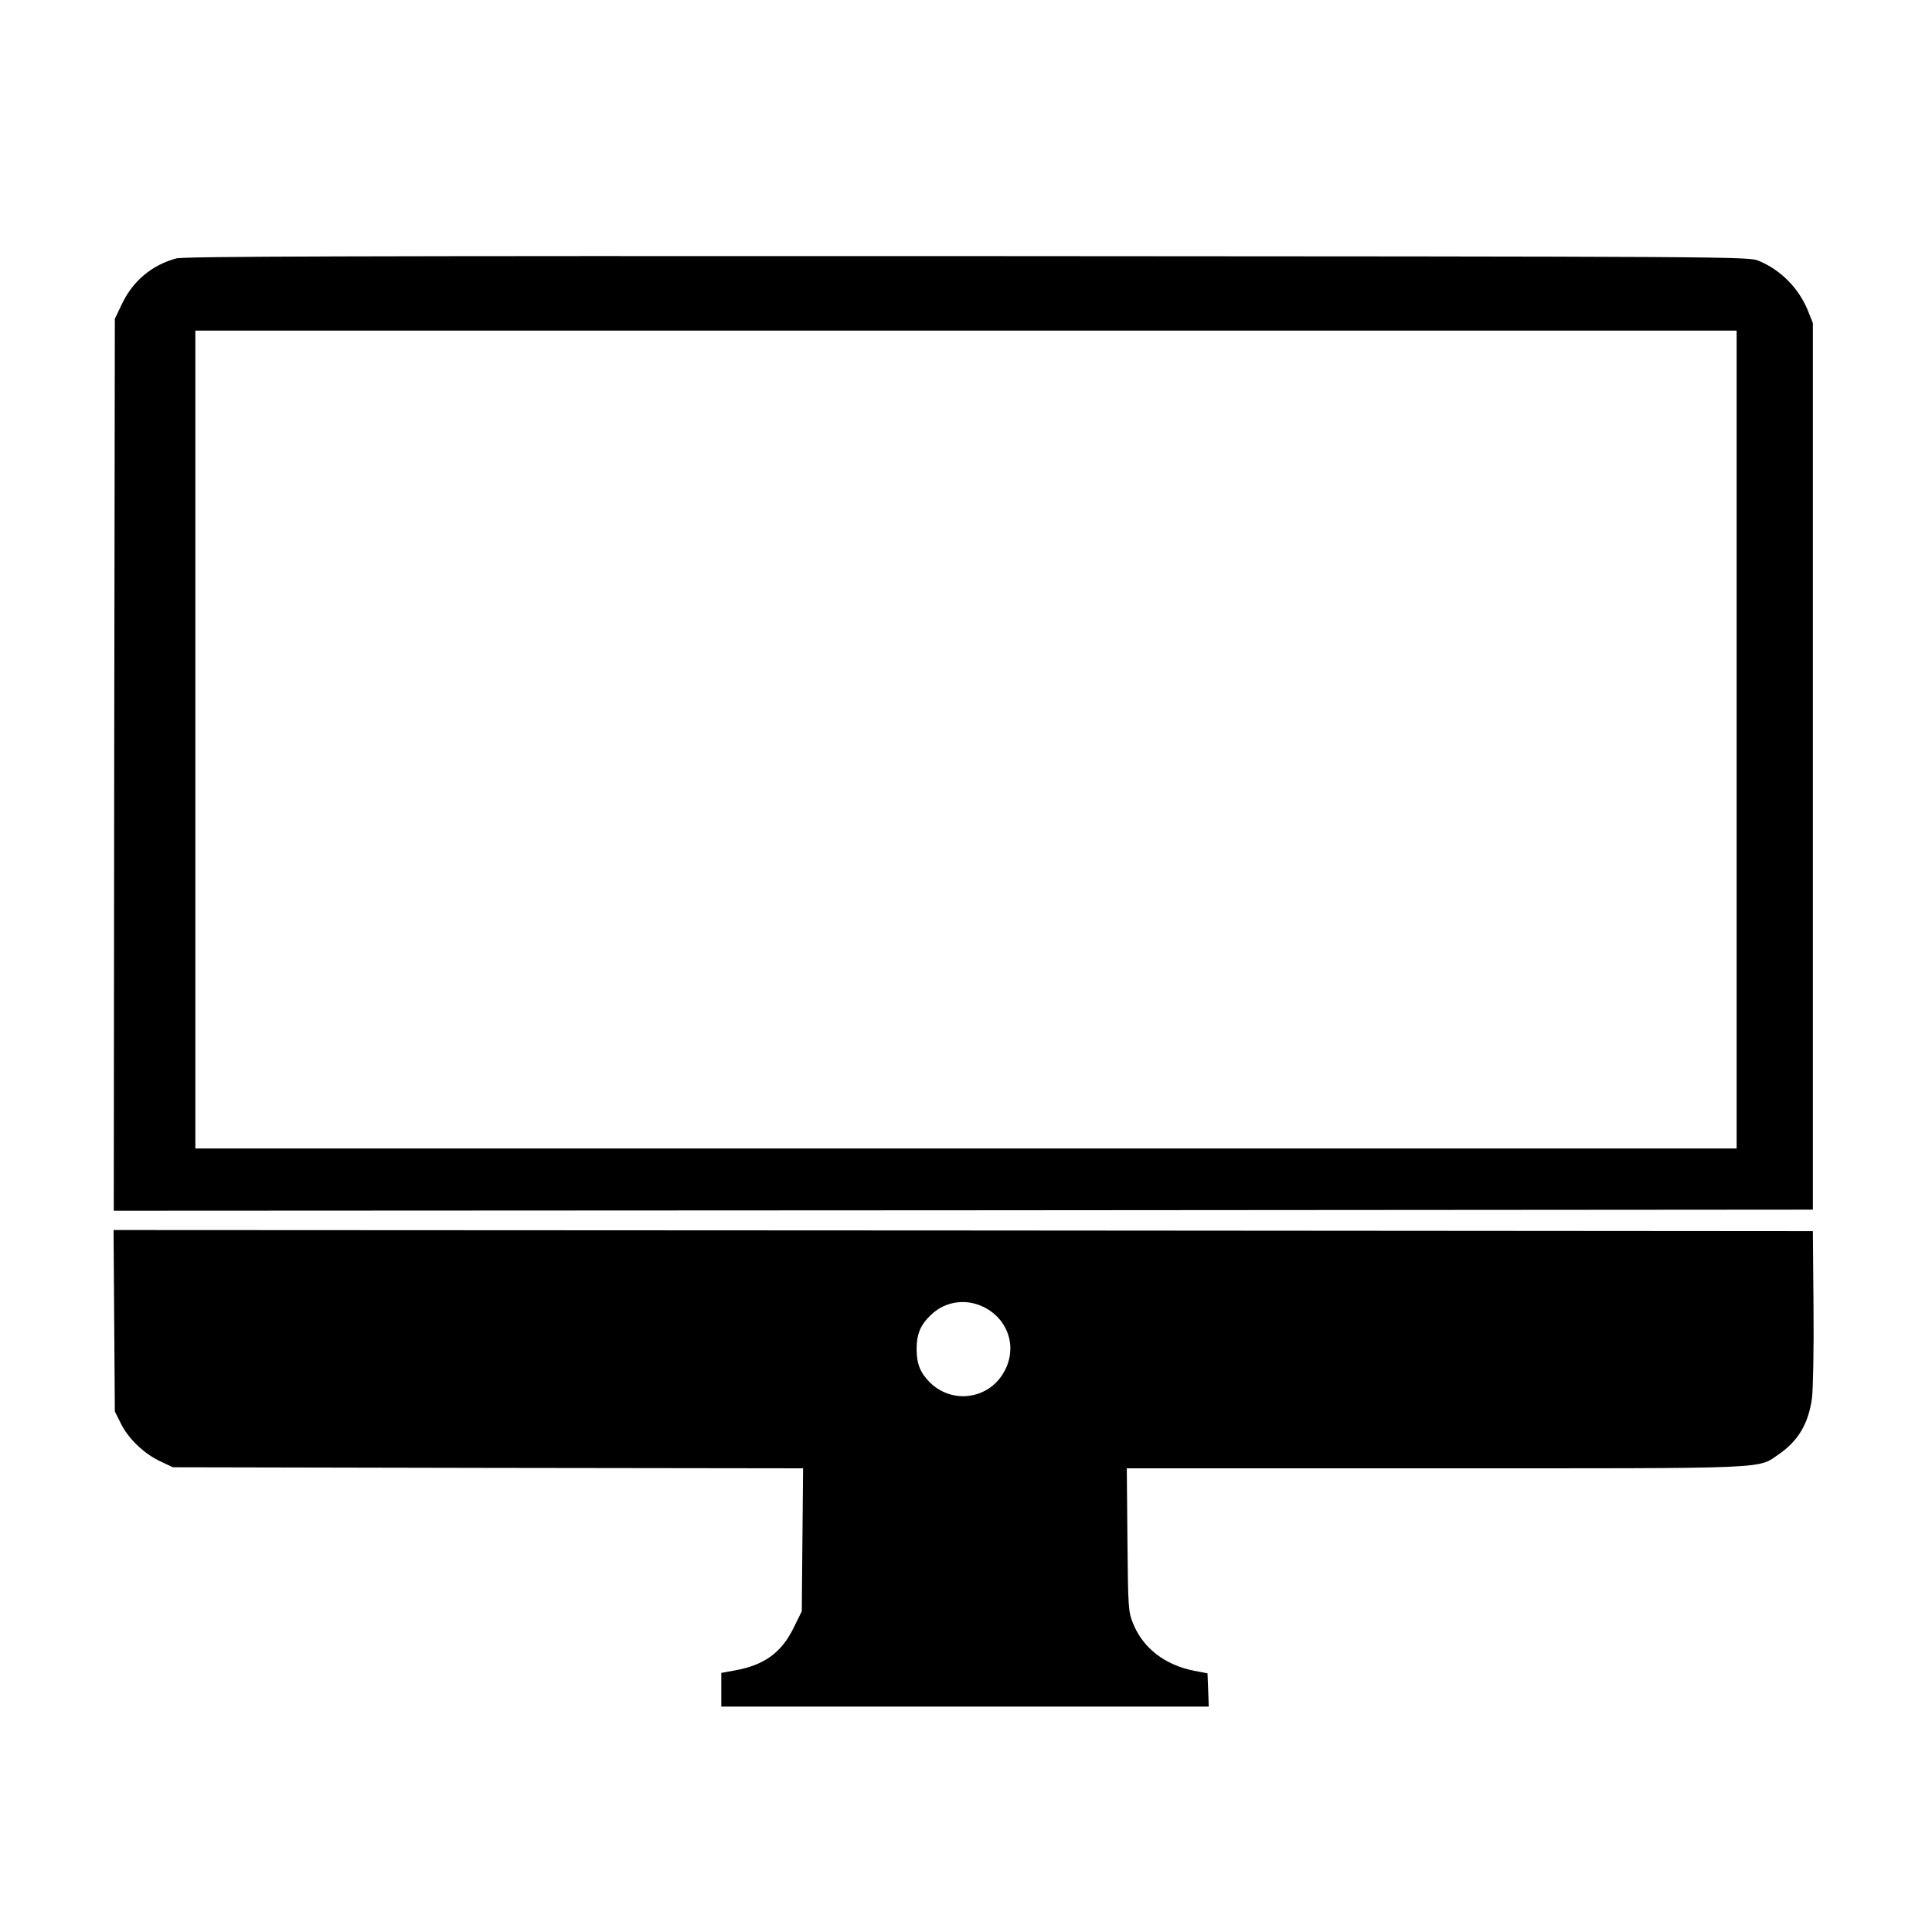 <?xml version="1.0" standalone="no"?>
<!DOCTYPE svg PUBLIC "-//W3C//DTD SVG 20010904//EN"
 "http://www.w3.org/TR/2001/REC-SVG-20010904/DTD/svg10.dtd">
<svg version="1.0" xmlns="http://www.w3.org/2000/svg"
 width="900pt" height="900pt" viewBox="0 0 900 900"
 preserveAspectRatio="xMidYMid meet">

<g transform="translate(0,900) scale(0.1,-0.1)"
fill="#000000" stroke="none">
<path d="M820 7796 c-115 -32 -202 -106 -253 -214 l-32 -67 -3 -2078 -2 -2077
3957 2 3958 3 0 2065 0 2065 -23 58 c-43 105 -126 189 -229 232 -48 20 -86 20
-3688 22 -2894 1 -3649 -1 -3685 -11z m7270 -2241 l0 -1905 -3590 0 -3590 0 0
1905 0 1905 3590 0 3590 0 0 -1905z"/>
<path d="M532 2848 l3 -423 28 -56 c34 -70 109 -142 185 -177 l57 -27 1468 -3
1468 -2 -3 -333 -3 -333 -38 -77 c-57 -116 -136 -173 -271 -198 l-66 -12 0
-79 0 -78 1135 0 1136 0 -3 78 -3 77 -63 12 c-136 27 -238 106 -284 221 -22
55 -23 70 -26 390 l-3 332 1433 0 c1591 0 1503 -4 1605 66 90 62 138 143 154
262 5 43 9 229 7 427 l-3 350 -3958 3 -3958 2 3 -422z m4068 54 c108 -66 139
-197 70 -305 -75 -118 -239 -136 -339 -36 -44 44 -61 86 -61 154 0 70 17 112
66 159 71 69 177 80 264 28z"/>
</g>
</svg>
